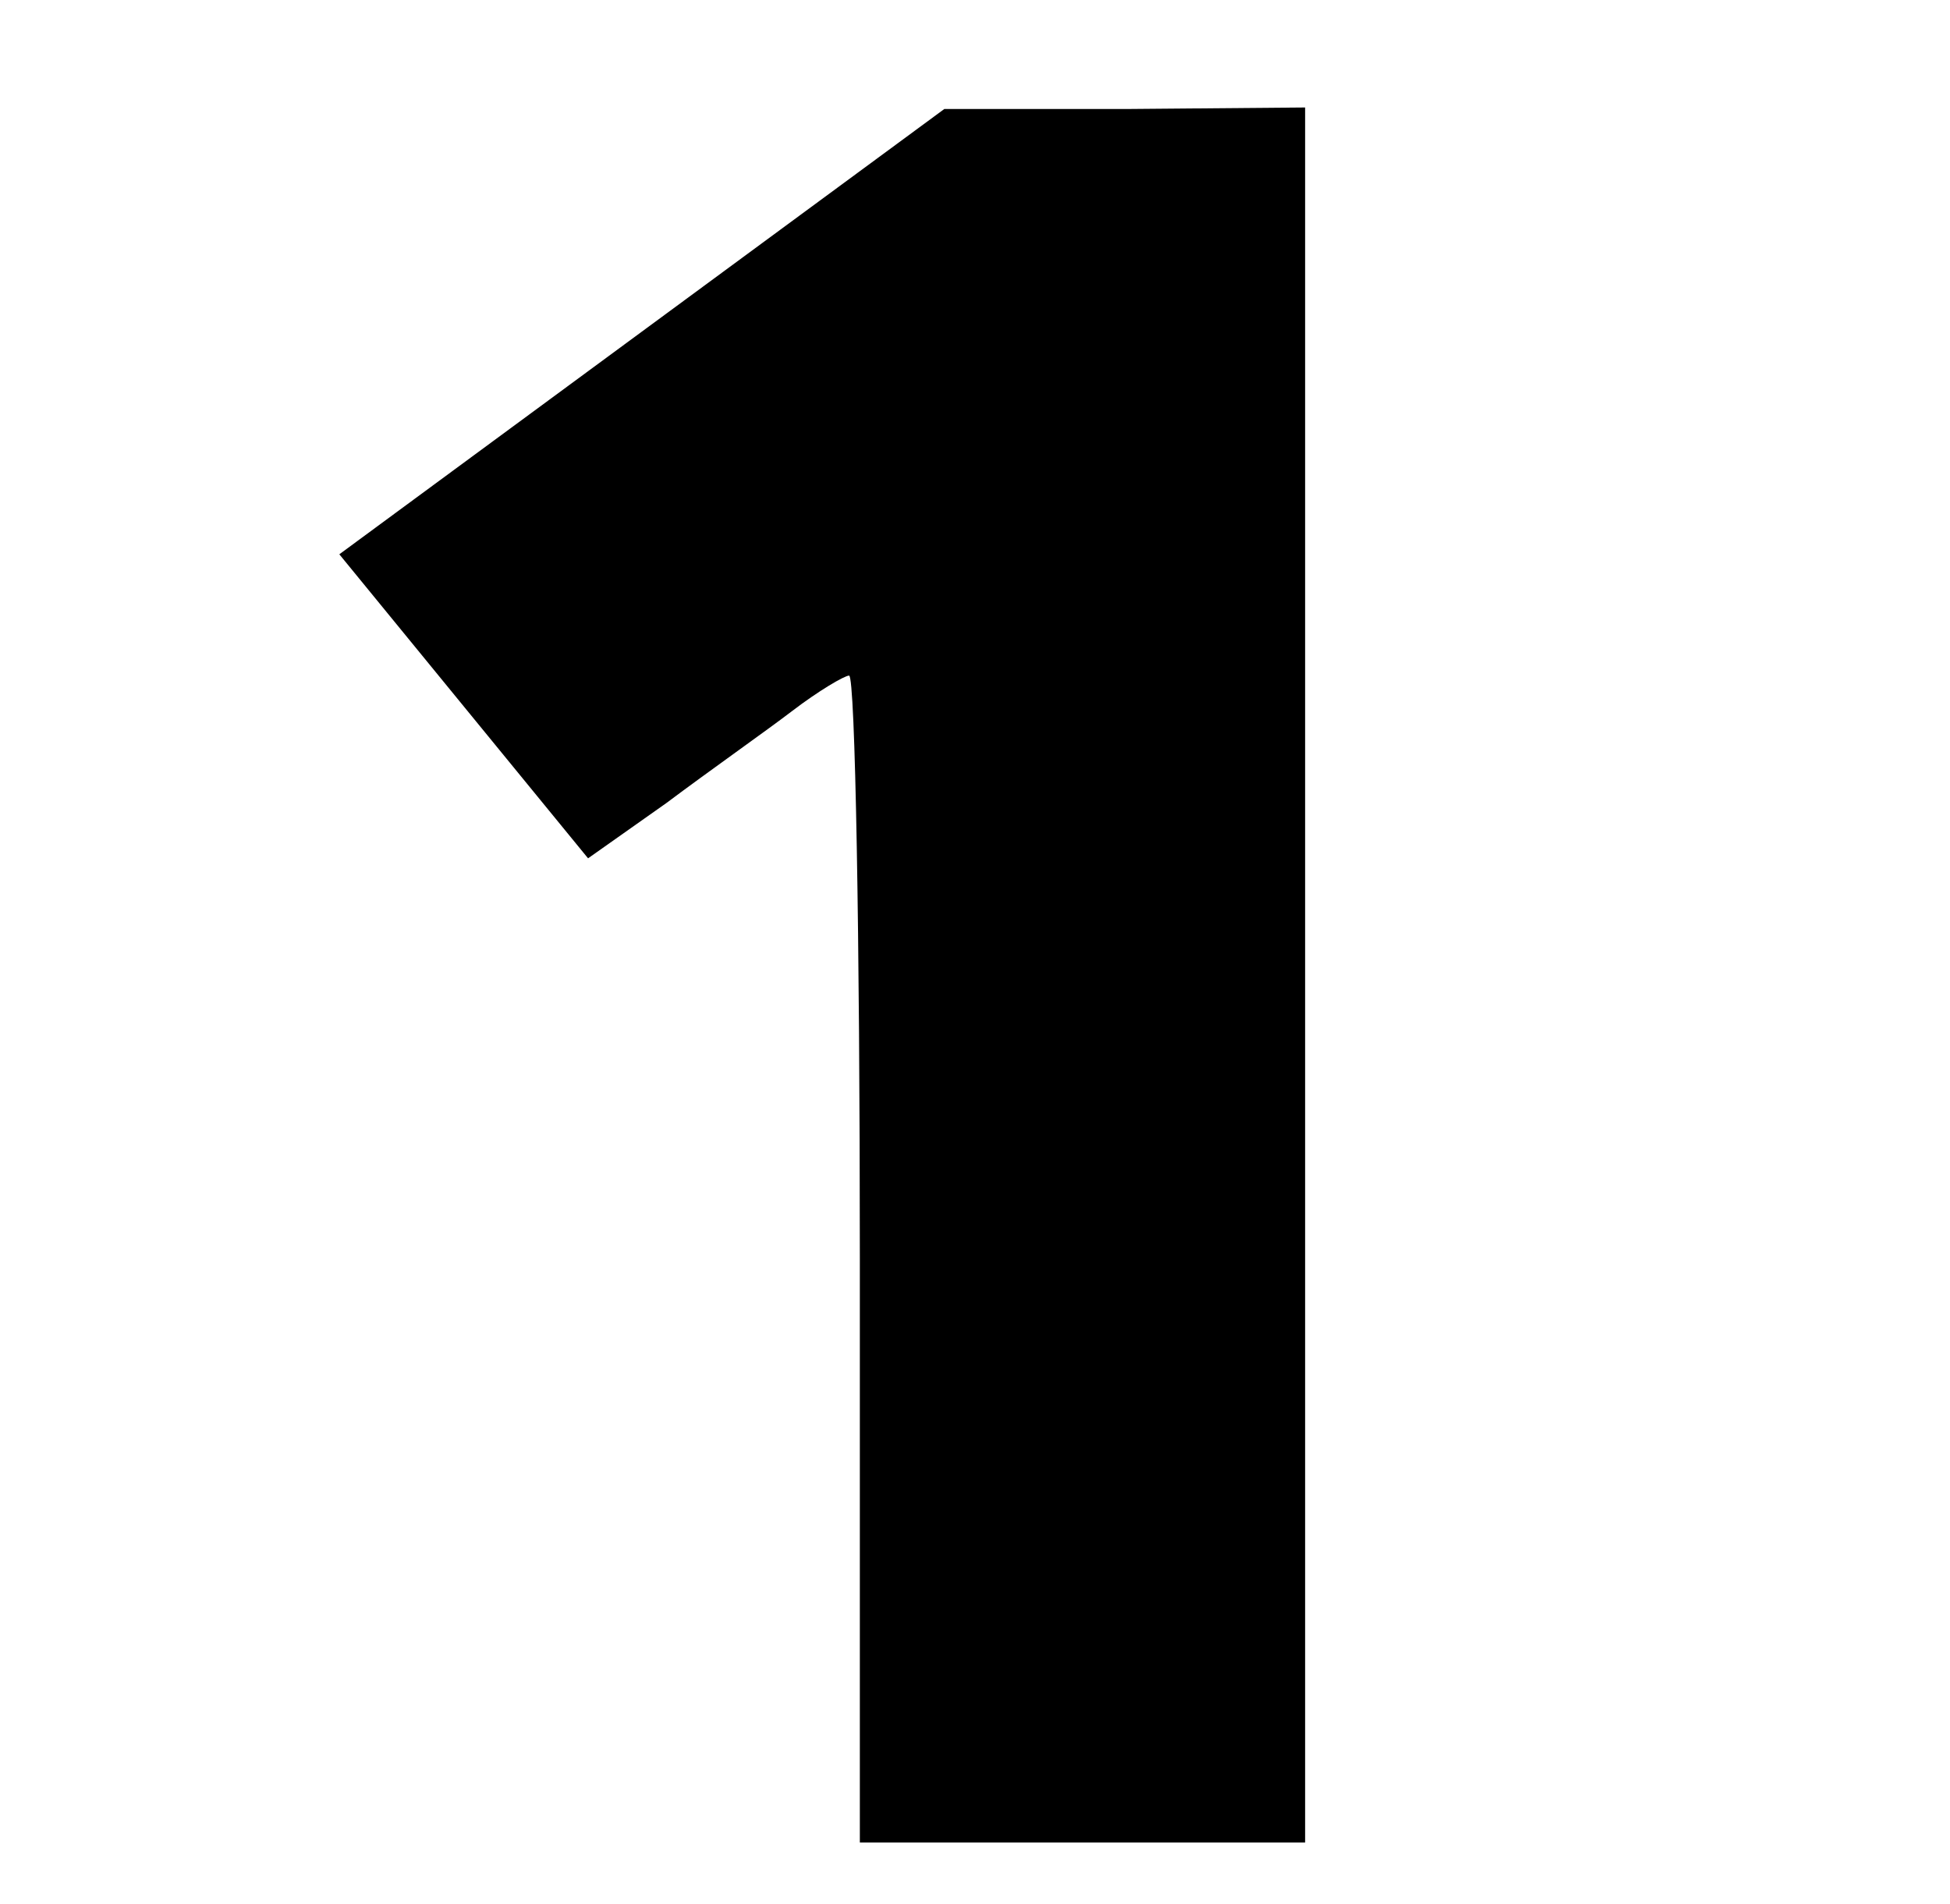 <?xml version="1.0" standalone="no"?>
<!DOCTYPE svg PUBLIC "-//W3C//DTD SVG 20010904//EN"
 "http://www.w3.org/TR/2001/REC-SVG-20010904/DTD/svg10.dtd">
<svg version="1.0" xmlns="http://www.w3.org/2000/svg"
 width="127pt" height="124pt" viewBox="0 0 127 124"
 preserveAspectRatio="xMidYMid meet">

<g transform="translate(0,124) scale(0.1,-0.1)"
fill="#000000" stroke="none">
<path d="M418 1024 l-197 -145 81 -99 81 -99 51 36 c28 21 65 47 82 60 17 13
34 23 37 23 4 0 7 -171 7 -380 l0 -380 145 0 145 0 0 565 0 565 -117 -1 -118
0 -197 -145z"/>
</g>
</svg>
